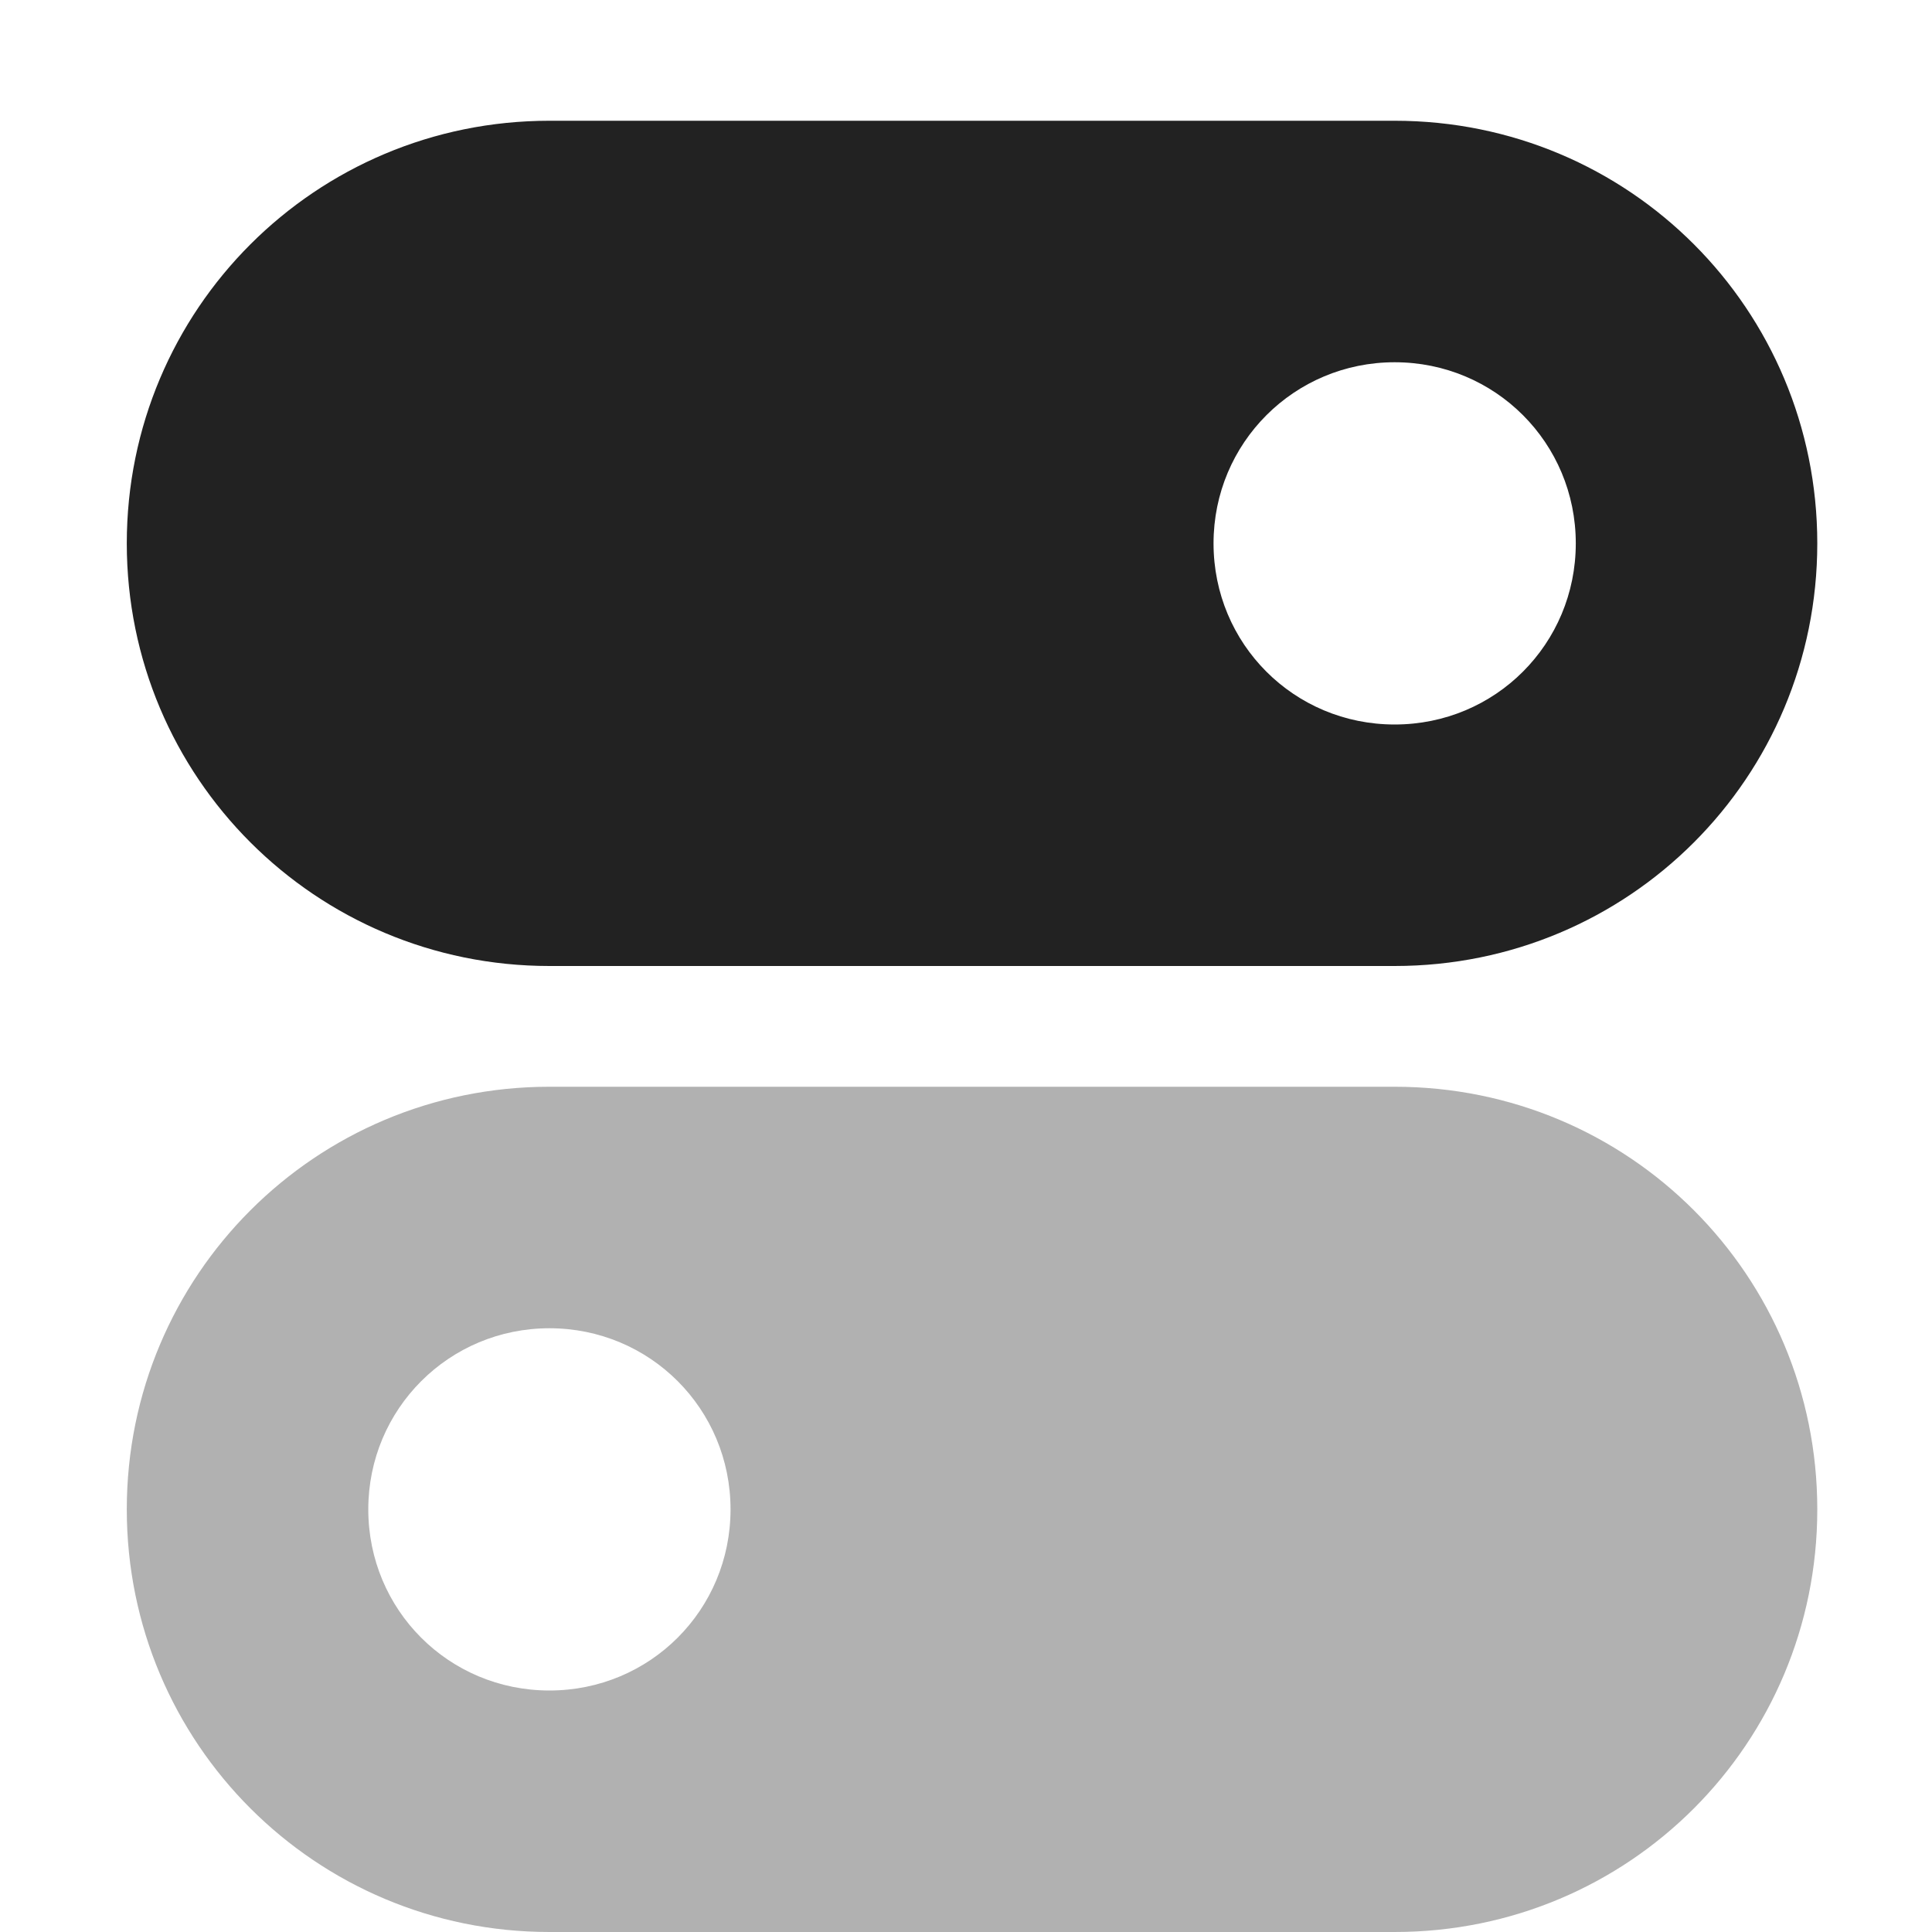 <svg xmlns="http://www.w3.org/2000/svg" width="16" height="16"><g fill="#222"><path d="M4.55 1c-1.937 0-3.5 1.563-3.5 3.5S2.614 8 4.55 8h7c1.942 0 3.5-1.563 3.5-3.5S13.493 1 11.55 1zm7 2c.833 0 1.5.668 1.5 1.5S12.384 6 11.55 6s-1.5-.668-1.5-1.5.669-1.5 1.5-1.5zm0 0"/><path fill-opacity=".349" d="M4.55 9c-1.937 0-3.5 1.563-3.5 3.5S2.614 16 4.55 16h7c1.942 0 3.5-1.563 3.5-3.5S13.493 9 11.55 9zm0 2c.833 0 1.5.668 1.5 1.5S5.384 14 4.55 14s-1.5-.668-1.5-1.5.669-1.5 1.5-1.5zm0 0"/></g></svg>